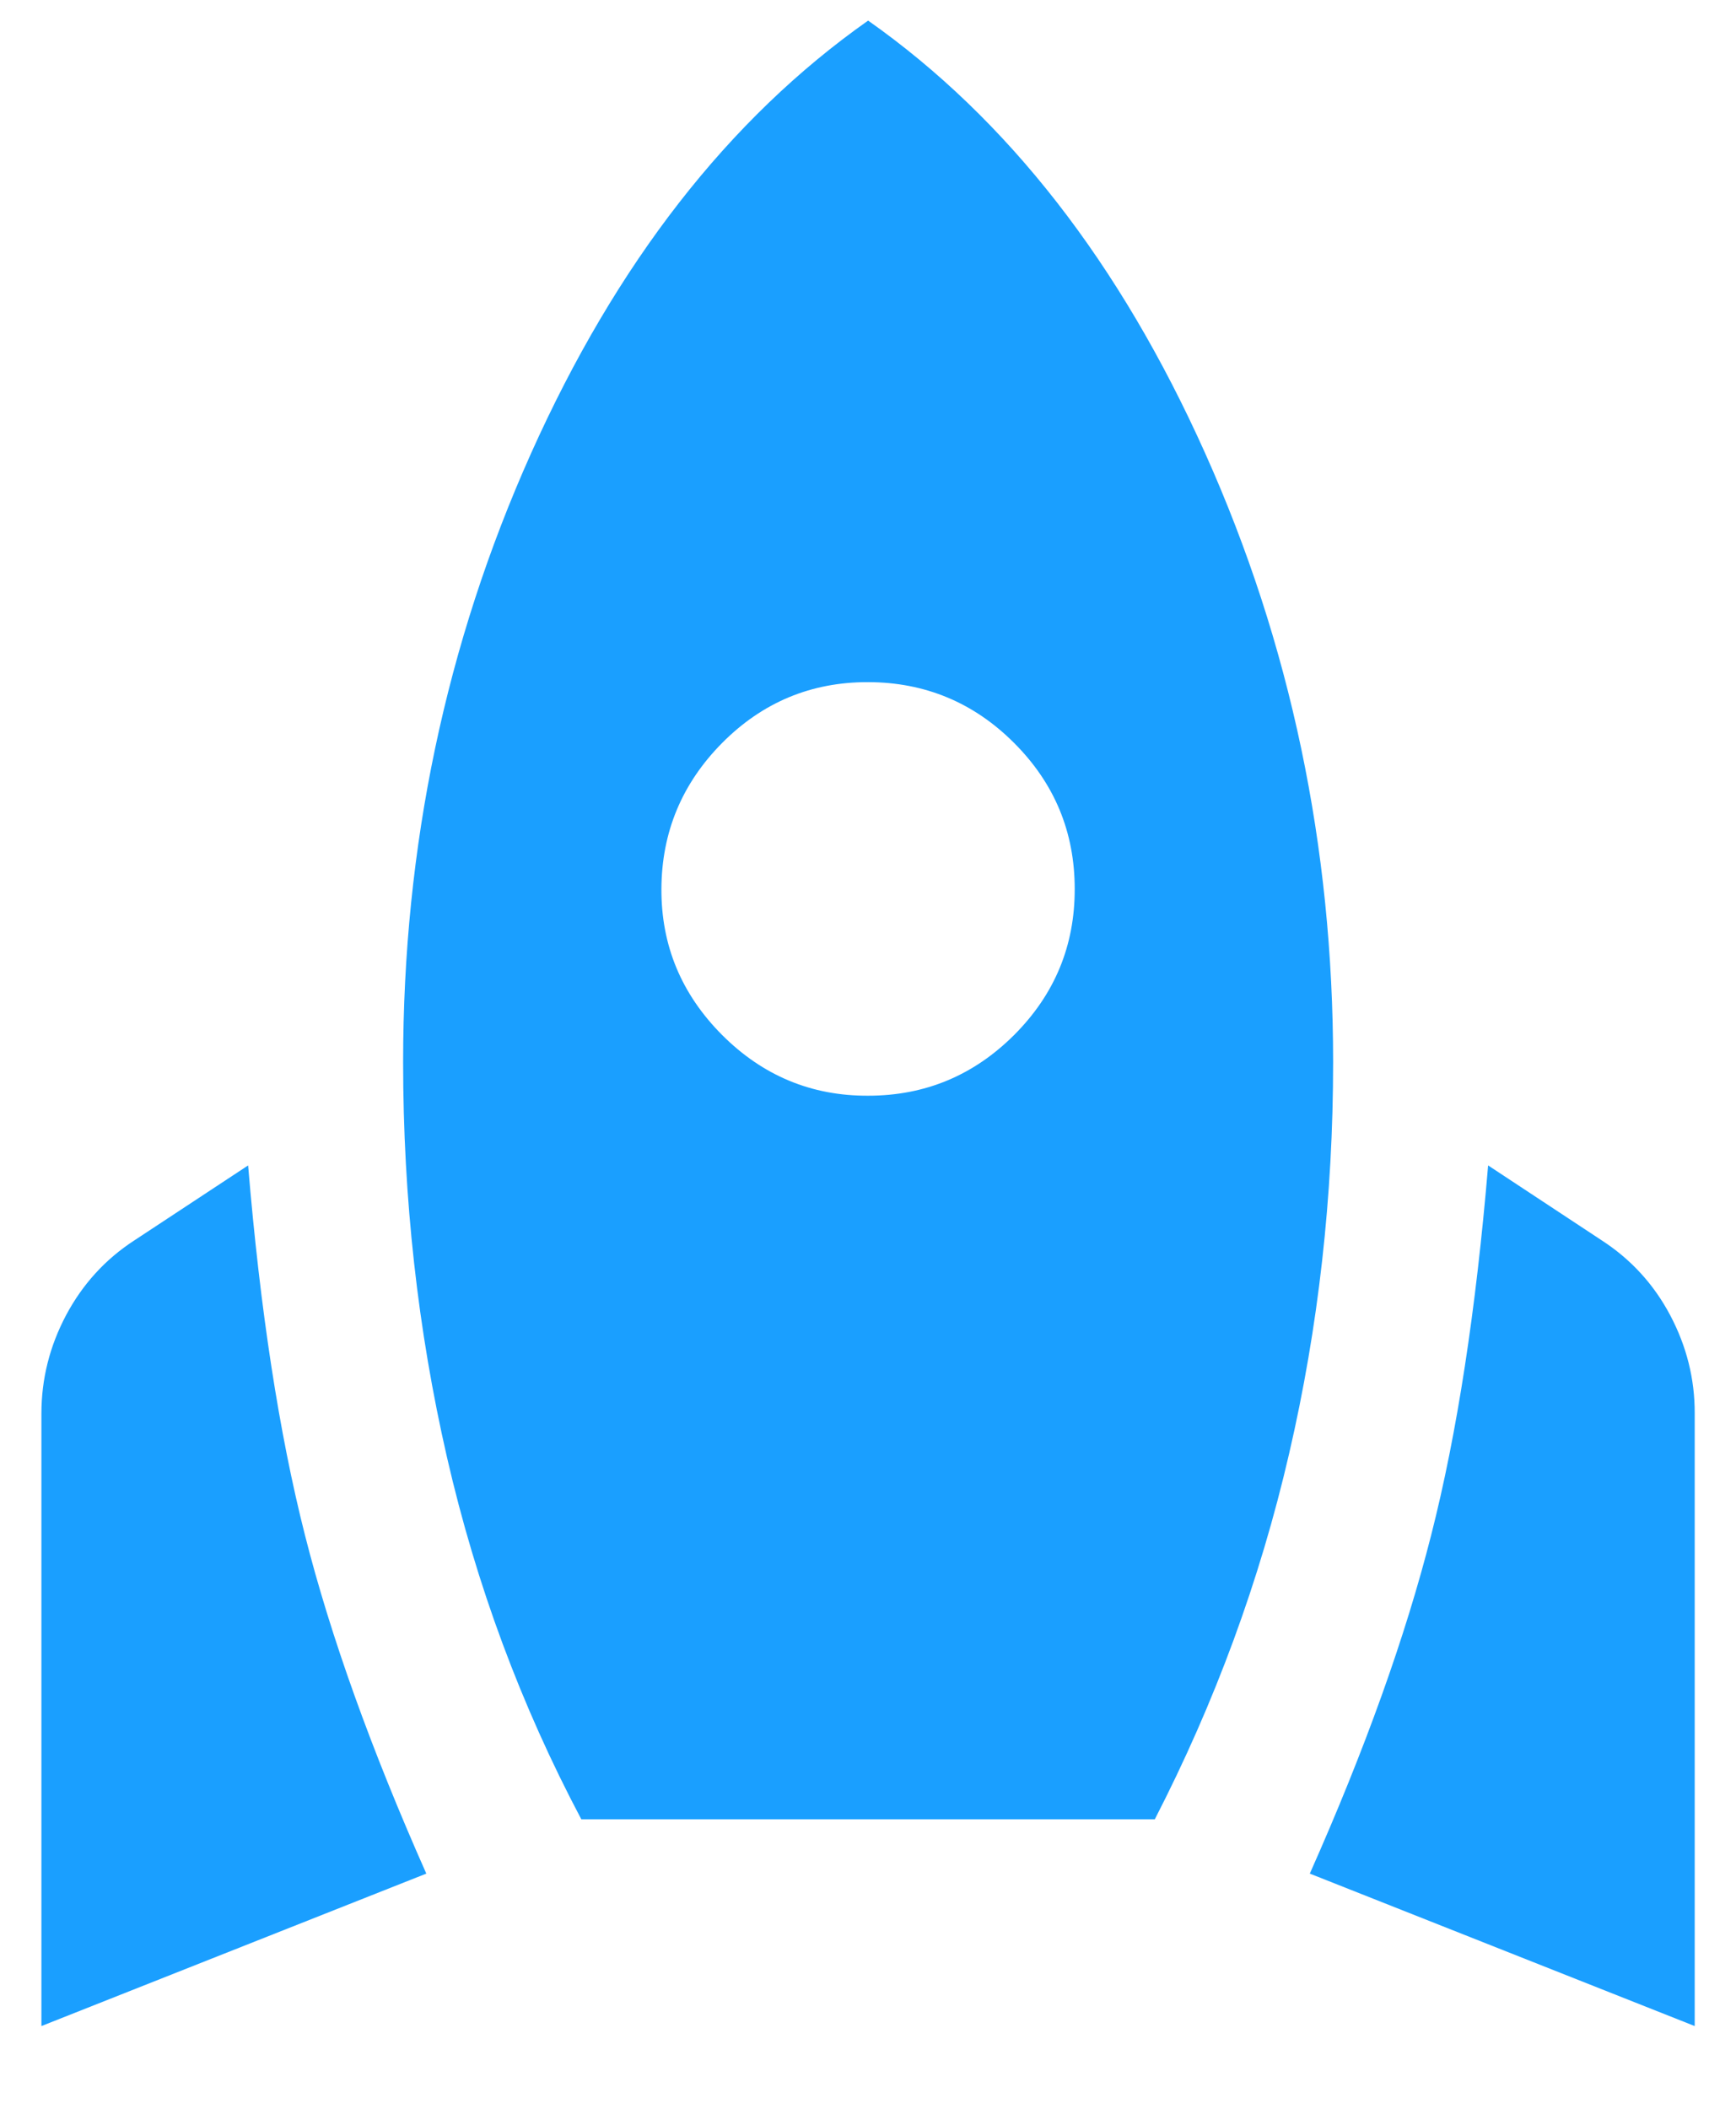 <svg width="14" height="17" viewBox="0 0 14 17" fill="none" xmlns="http://www.w3.org/2000/svg">
<path d="M0.334 16.333V11.395C0.334 11.117 0.4 10.854 0.532 10.604C0.665 10.354 0.848 10.152 1.084 9.999L2.001 9.395C2.098 10.562 2.251 11.555 2.459 12.374C2.667 13.194 2.994 14.104 3.438 15.104L0.334 16.333ZM4.688 14.666C4.202 13.749 3.841 12.777 3.605 11.749C3.369 10.722 3.251 9.659 3.251 8.562C3.251 6.826 3.595 5.19 4.282 3.656C4.97 2.122 5.876 0.958 7.001 0.166C8.126 0.958 9.032 2.121 9.72 3.656C10.408 5.191 10.751 6.826 10.751 8.562C10.751 9.645 10.633 10.697 10.396 11.719C10.16 12.74 9.799 13.722 9.313 14.666H4.688ZM7.001 8.833C7.459 8.833 7.851 8.67 8.178 8.344C8.505 8.017 8.668 7.625 8.667 7.166C8.667 6.707 8.504 6.315 8.178 5.989C7.853 5.664 7.46 5.5 7.001 5.499C6.541 5.498 6.149 5.662 5.824 5.989C5.499 6.317 5.336 6.709 5.334 7.166C5.332 7.623 5.496 8.015 5.824 8.344C6.152 8.672 6.545 8.835 7.001 8.833ZM13.667 16.333L10.563 15.104C11.008 14.104 11.334 13.194 11.542 12.374C11.751 11.555 11.903 10.562 12.001 9.395L12.917 9.999C13.153 10.152 13.338 10.354 13.47 10.604C13.602 10.854 13.668 11.117 13.667 11.395V16.333Z" fill="#1A9FFF"/>
</svg>
